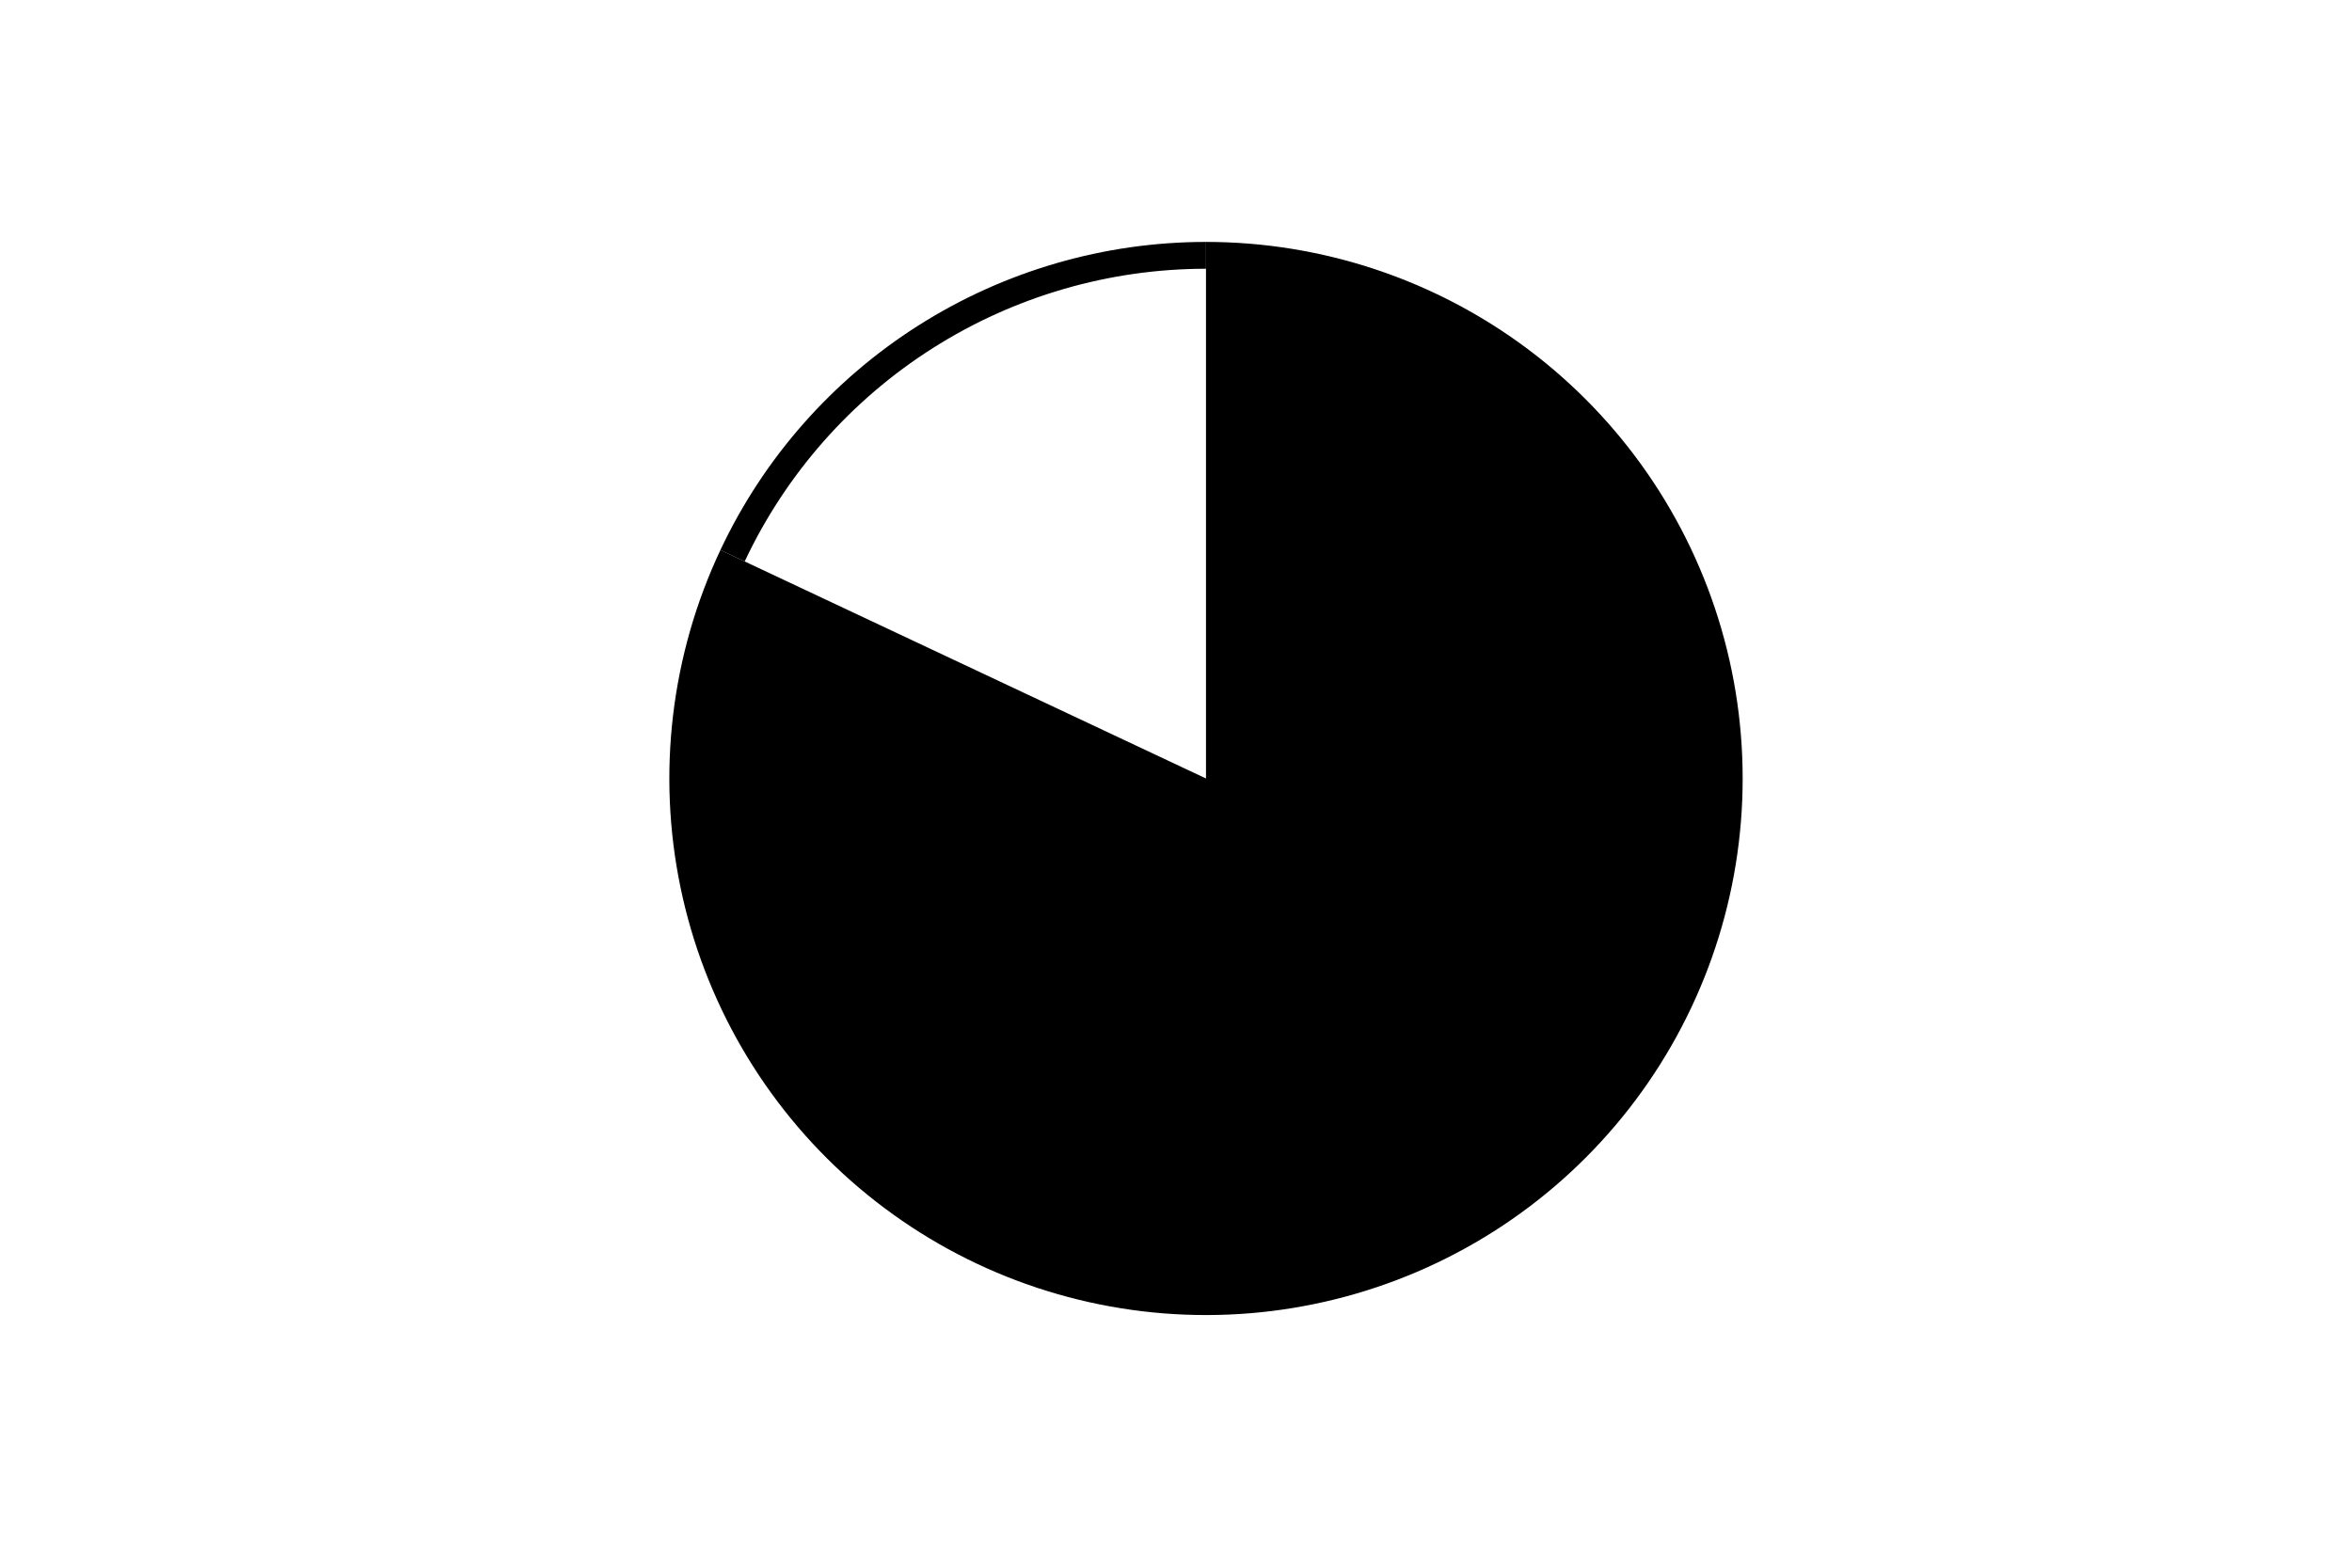 <svg height="288pt" stroke-linejoin="round" viewBox="0 0 432 288" width="432pt" xmlns="http://www.w3.org/2000/svg"><g stroke-linejoin="round"><path d="m0 288h432v-288h-432z" fill="none"/><g><path d="m132.32 101.046c-4.515 9.594-7.452 19.854-8.698 30.384-1.246 10.53-.785 21.192 1.365 31.575s5.962 20.351 11.287 29.52c5.326 9.169 12.096 17.419 20.05 24.431s16.987 12.695 26.751 16.83c9.764 4.135 20.132 6.667 30.702 7.499s21.207-.047 31.497-2.603c10.291-2.556 20.102-6.756 29.054-12.438 8.953-5.682 16.93-12.771 23.625-20.993s12.018-17.472 15.766-27.391c3.748-9.919 5.871-20.378 6.287-30.973s-.88-21.188-3.838-31.371c-2.958-10.182-7.54-19.821-13.569-28.544-6.029-8.723-13.425-16.416-21.905-22.782-8.479-6.366-17.931-11.323-27.989-14.679s-20.593-5.067-31.196-5.067v98.572z"/><path d="m221.511 44.444c-18.703 0-37.026 5.323-52.818 15.345-15.792 10.022-28.41 24.334-36.373 41.257l4.46 2.099c7.565-16.077 19.552-29.674 34.555-39.194 15.002-9.521 32.409-14.578 50.177-14.578z"/></g></g></svg>